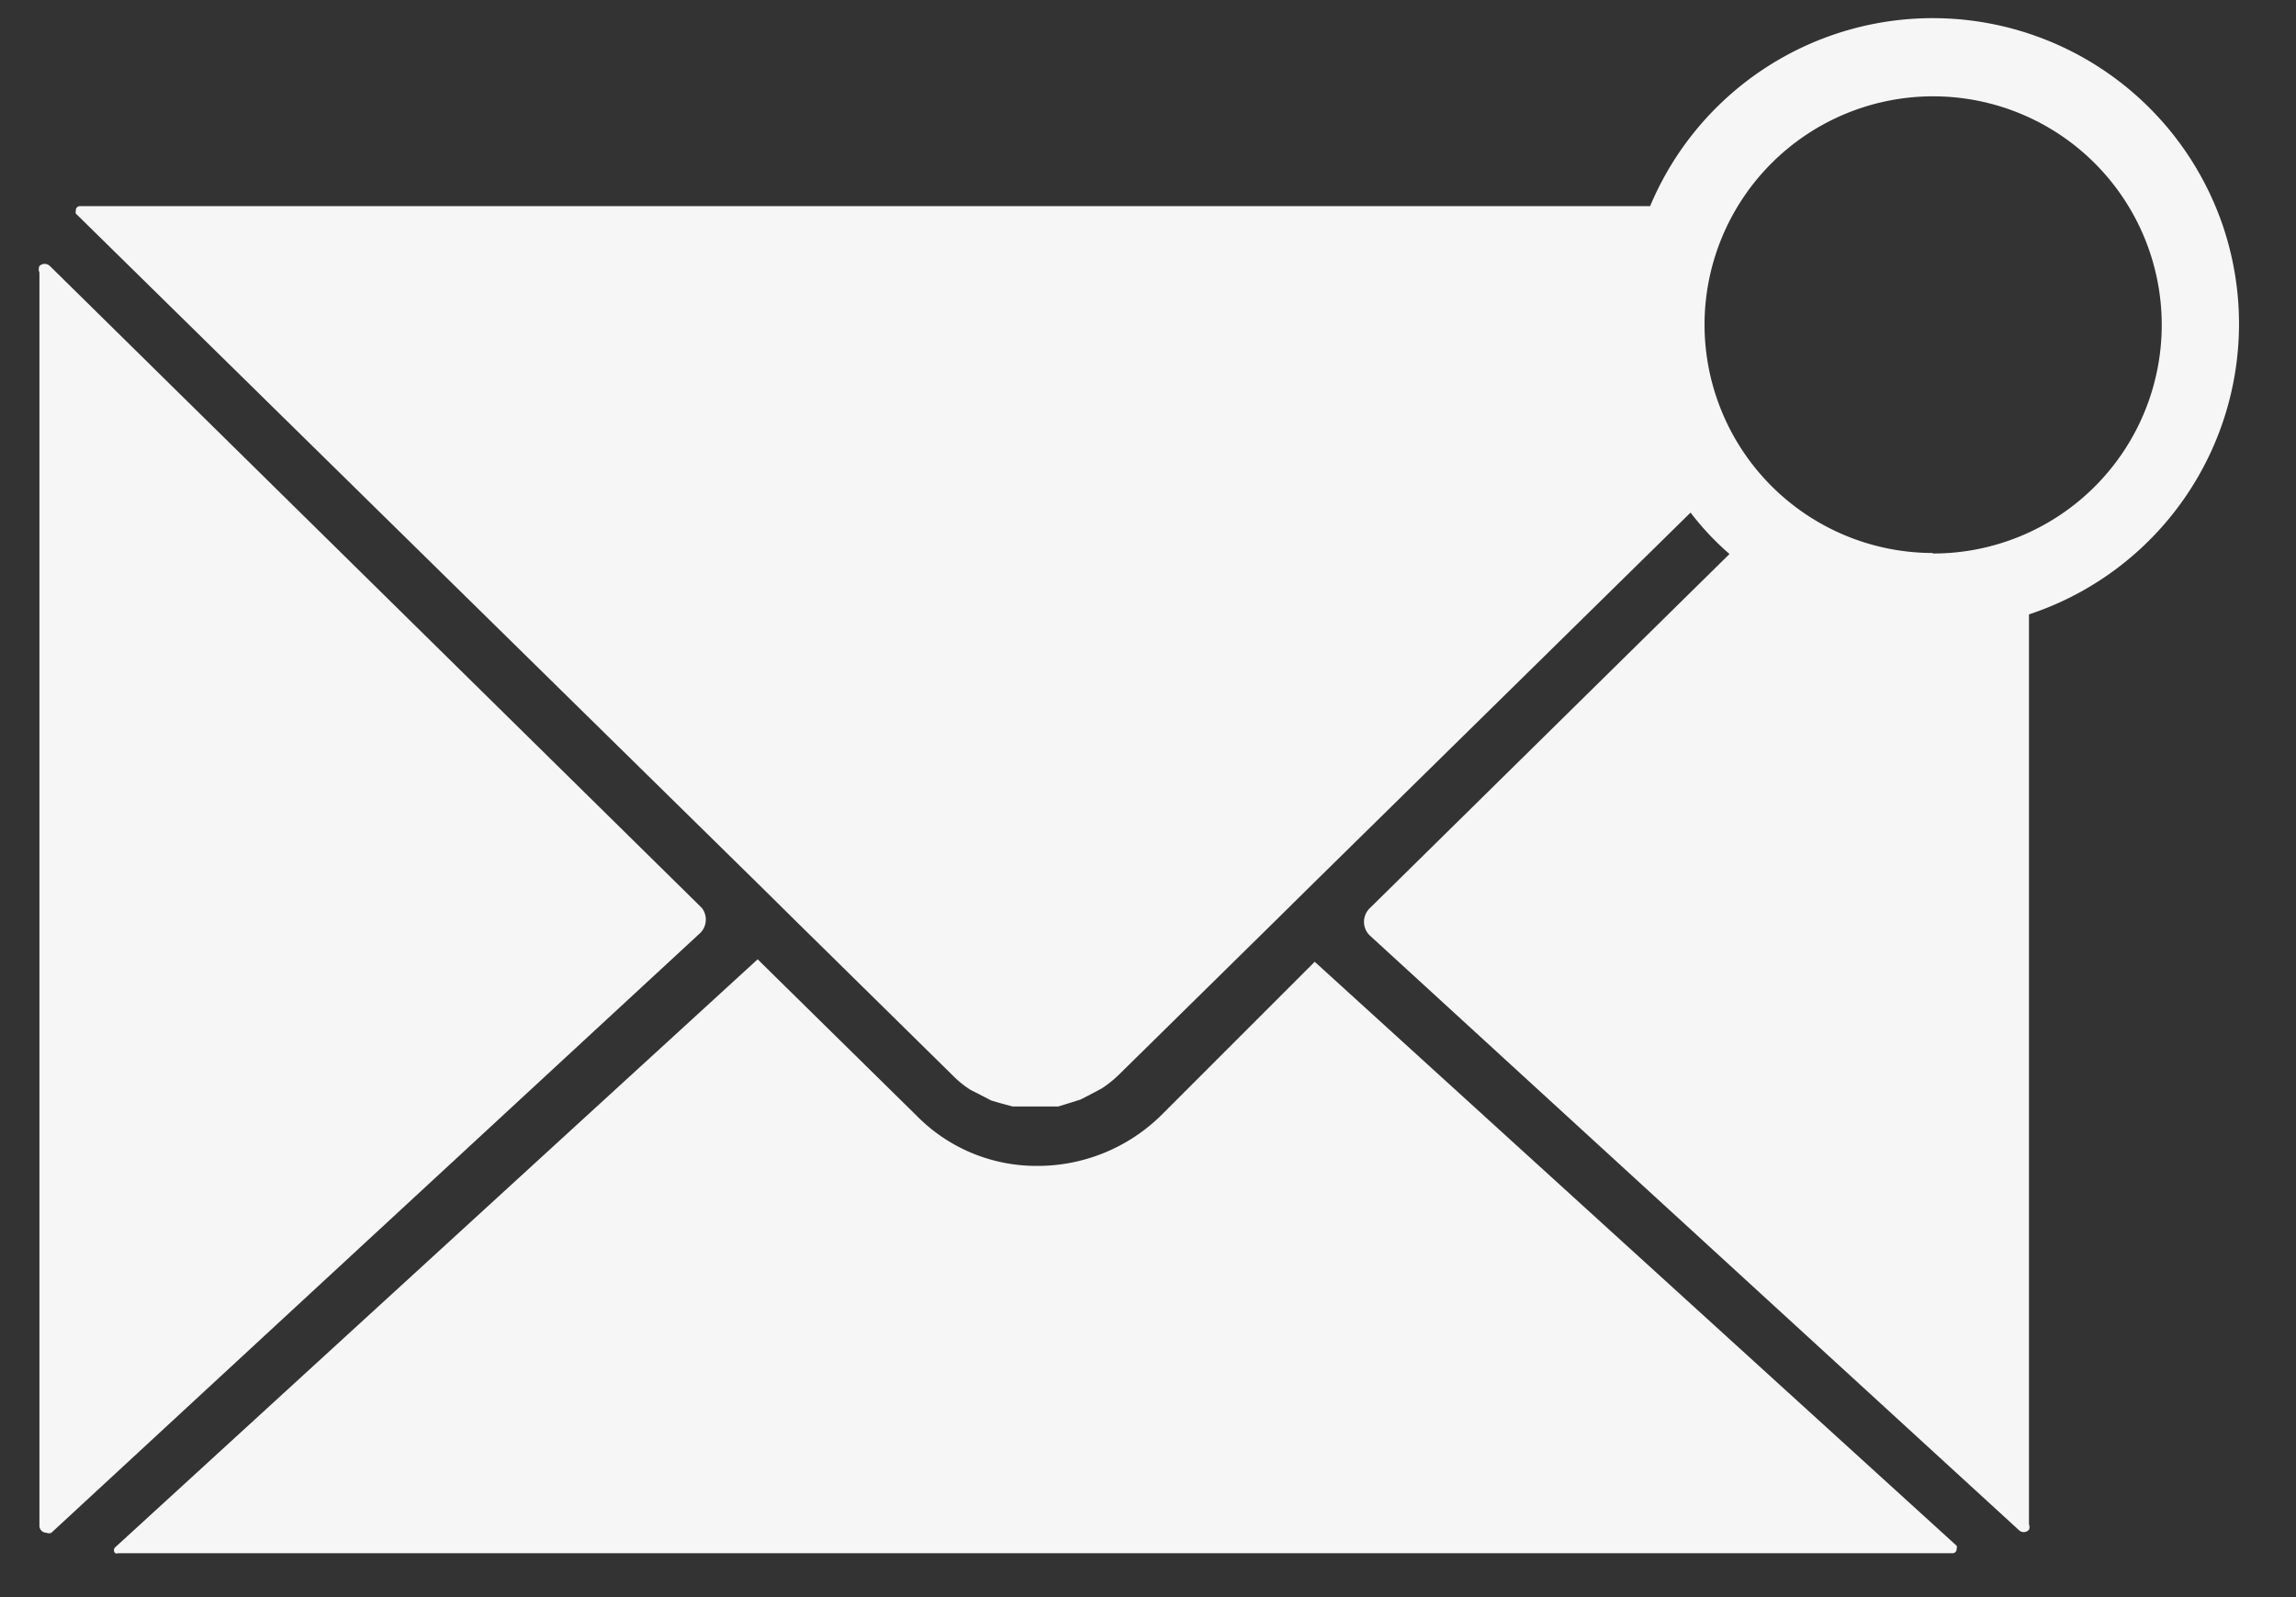 <svg id="Layer_1" data-name="Layer 1" xmlns="http://www.w3.org/2000/svg" viewBox="0 0 46 32"><rect x="0" y="0" width="46" height="32" fill="#333333" stroke="none"/><defs><style>.cls-1{fill:#f6f6f6;}</style></defs><path class="cls-1" d="M14.06,18.19h0L1,5.33a.15.15,0,0,0-.21,0,.16.16,0,0,0,0,.13v25.1a.14.14,0,0,0,.14.15.12.12,0,0,0,.1,0L14,18.72A.38.38,0,0,0,14.06,18.19Z"/><path class="cls-1" d="M26.34,19.27l-.09.09-3,3a3.53,3.53,0,0,1-2.49,1,3.36,3.36,0,0,1-2.39-1l-3.1-3.05-.09-.09L2.31,31a.08.08,0,0,0,0,.12.09.09,0,0,0,.06,0H39.12a.08.08,0,0,0,.08-.09.07.07,0,0,0,0-.06Z"/><path class="cls-1" d="M44.53,4.51a6.14,6.14,0,0,0-11.47-.38H1.6a.08.08,0,0,0-.08.09.09.09,0,0,0,0,.06L15.17,17.69l.81.8,3.11,3.06a2,2,0,0,0,.36.29l.14.07.27.14.17.05.26.07.19,0,.26,0,.26,0,.2,0,.26-.08.19-.06.27-.14.15-.08a2.24,2.24,0,0,0,.38-.31l3.05-3,.81-.8,7.56-7.43a5.56,5.56,0,0,0,.78.83l-7.21,7.1a.38.38,0,0,0,0,.54h0l13,11.91a.14.14,0,0,0,.21,0,.15.15,0,0,0,0-.11V12.31A6.13,6.13,0,0,0,44.53,4.51Zm-5.81,6.57a4.58,4.58,0,0,1-4.57-4.57h0a4.58,4.58,0,1,1,4.58,4.58Z"/></svg>